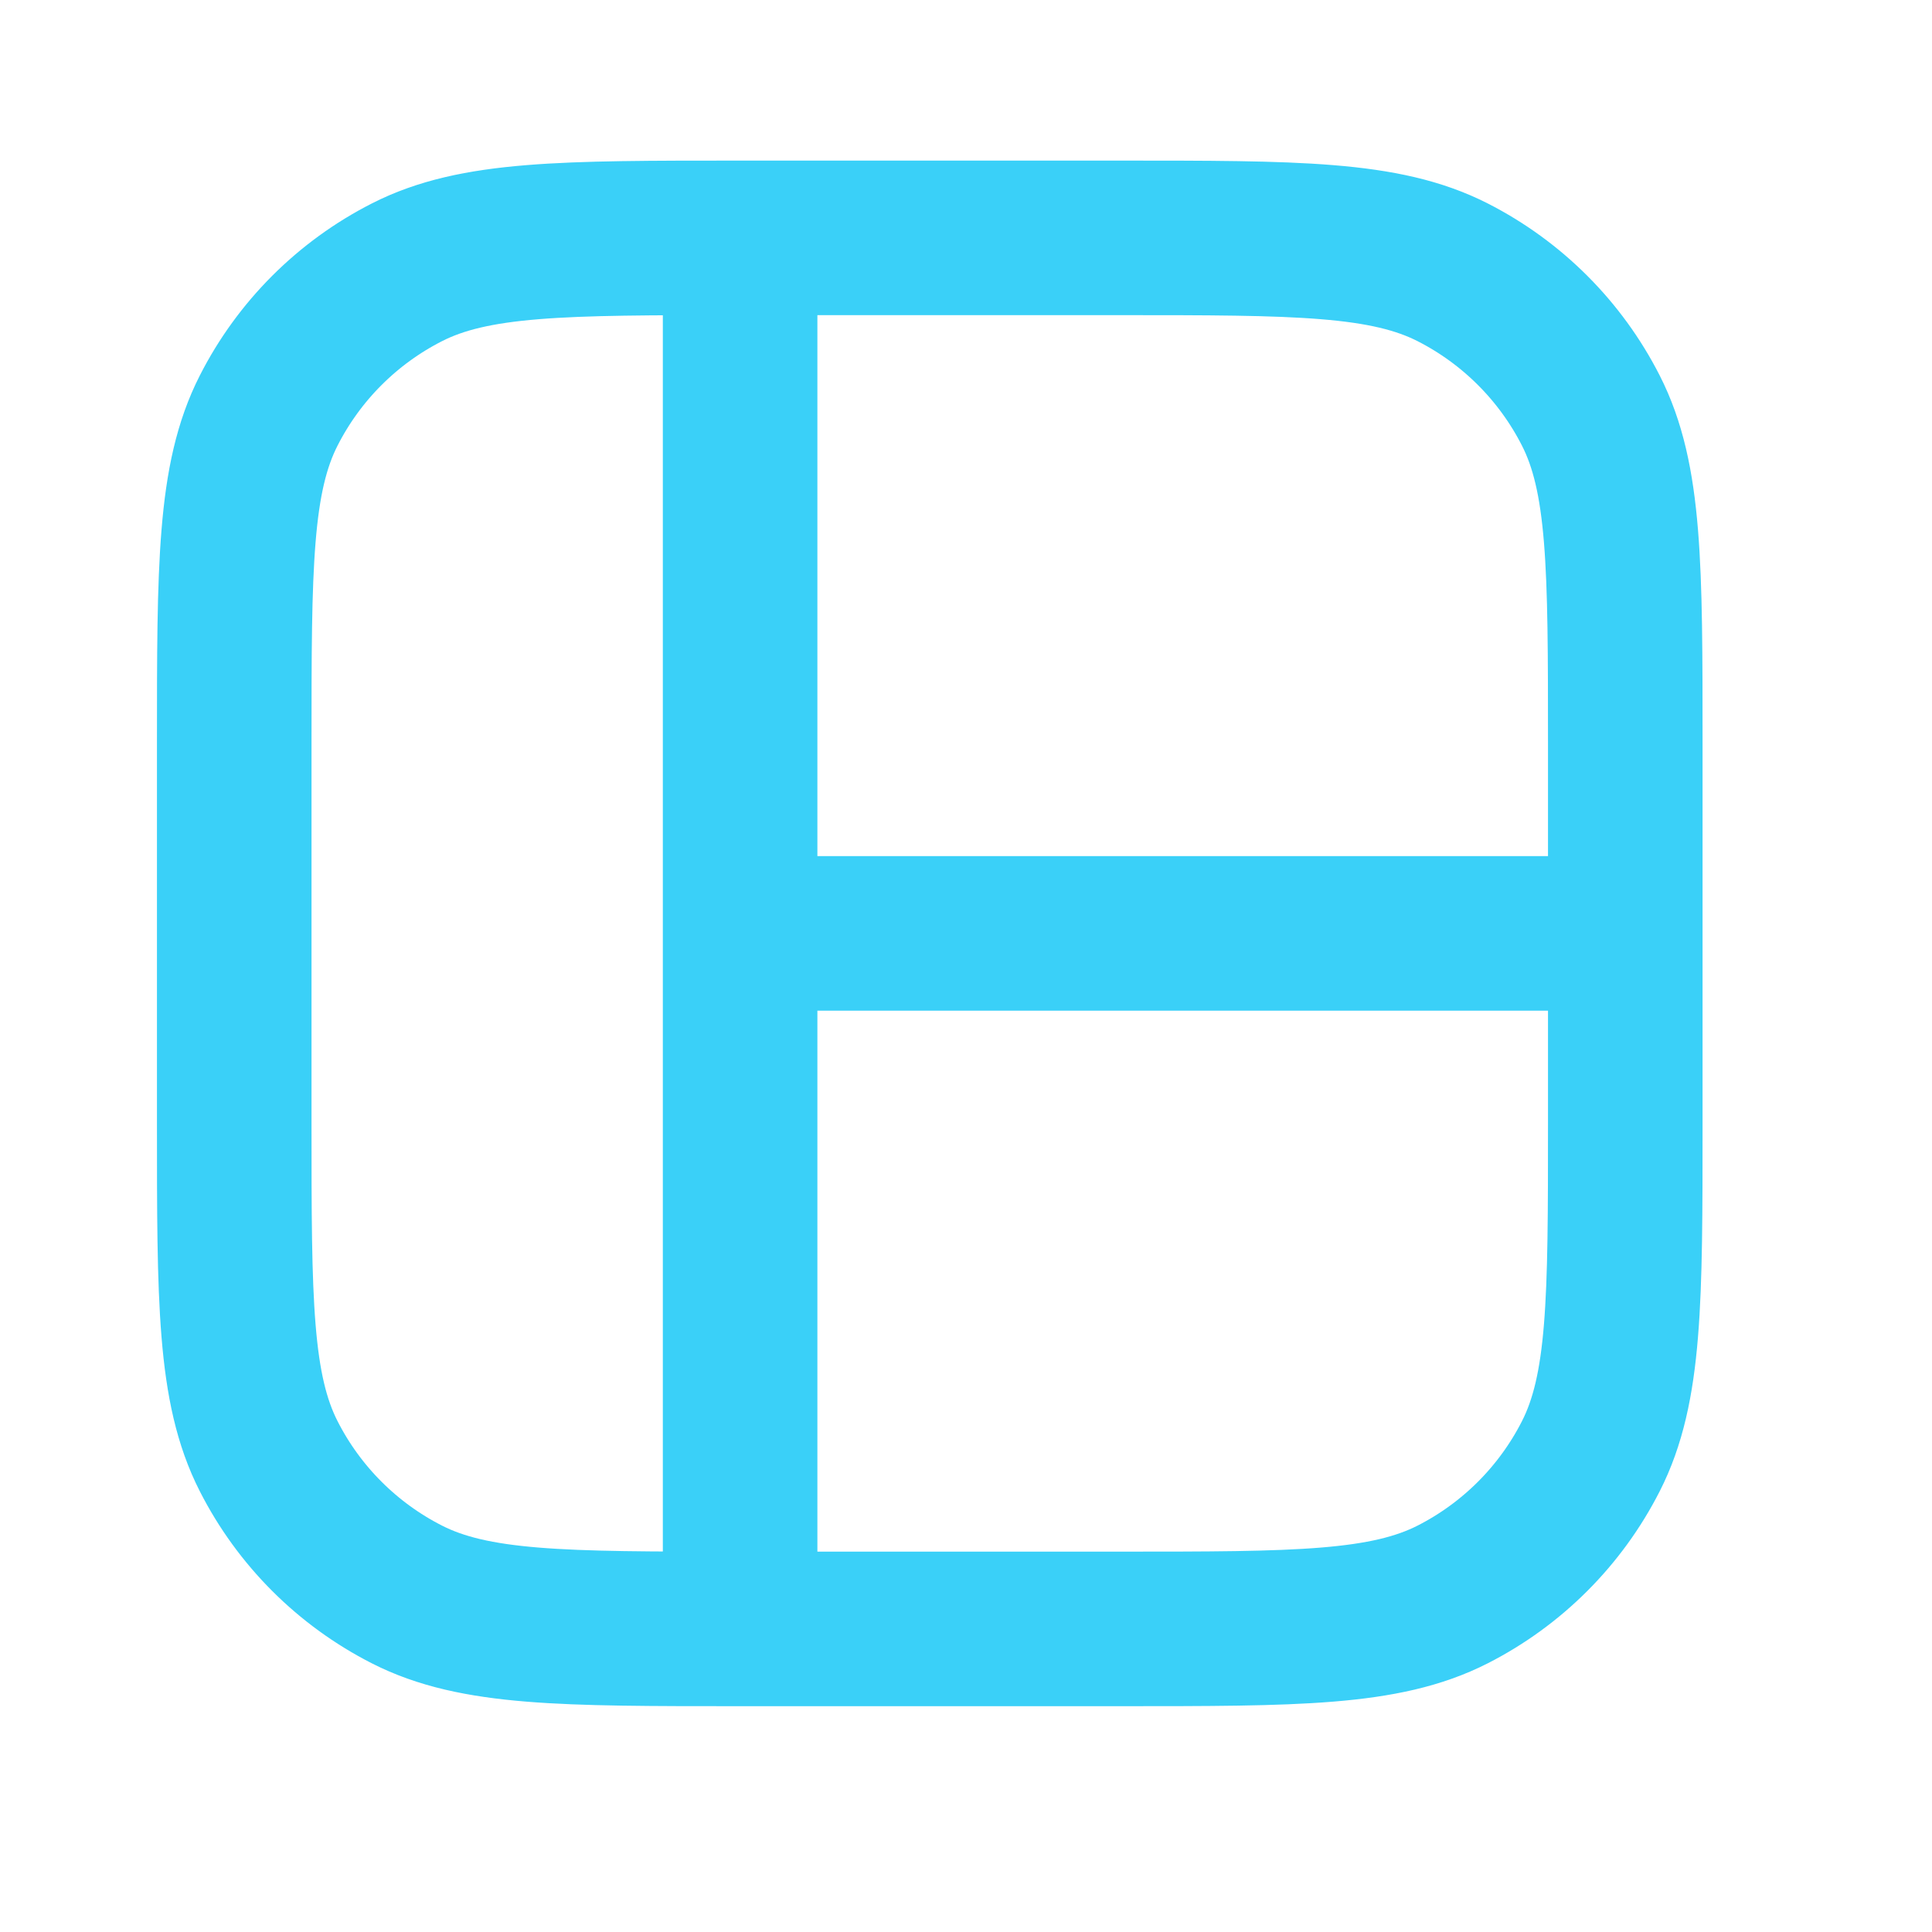 <svg width="25" height="25" viewBox="0 0 25 25" fill="none" xmlns="http://www.w3.org/2000/svg">
<path d="M9.577 3.078L14.486 3.078C16.777 3.078 17.922 3.078 18.798 3.524C19.567 3.916 20.193 4.542 20.585 5.312C21.031 6.187 21.031 7.332 21.031 9.623V14.533C21.031 16.824 21.031 17.969 20.585 18.844C20.193 19.614 19.567 20.24 18.798 20.632C17.922 21.078 16.777 21.078 14.486 21.078H9.577M9.577 3.078C7.286 3.078 6.14 3.078 5.265 3.524C4.495 3.916 3.869 4.542 3.477 5.312C3.031 6.187 3.031 7.332 3.031 9.623L3.031 14.533C3.031 16.824 3.031 17.969 3.477 18.844C3.869 19.614 4.495 20.24 5.265 20.632C6.14 21.078 7.286 21.078 9.577 21.078M9.577 3.078L9.577 21.078M9.577 12.078H21.031" stroke="#3AD0F8" stroke-width="2" stroke-linecap="round"/>
</svg>
